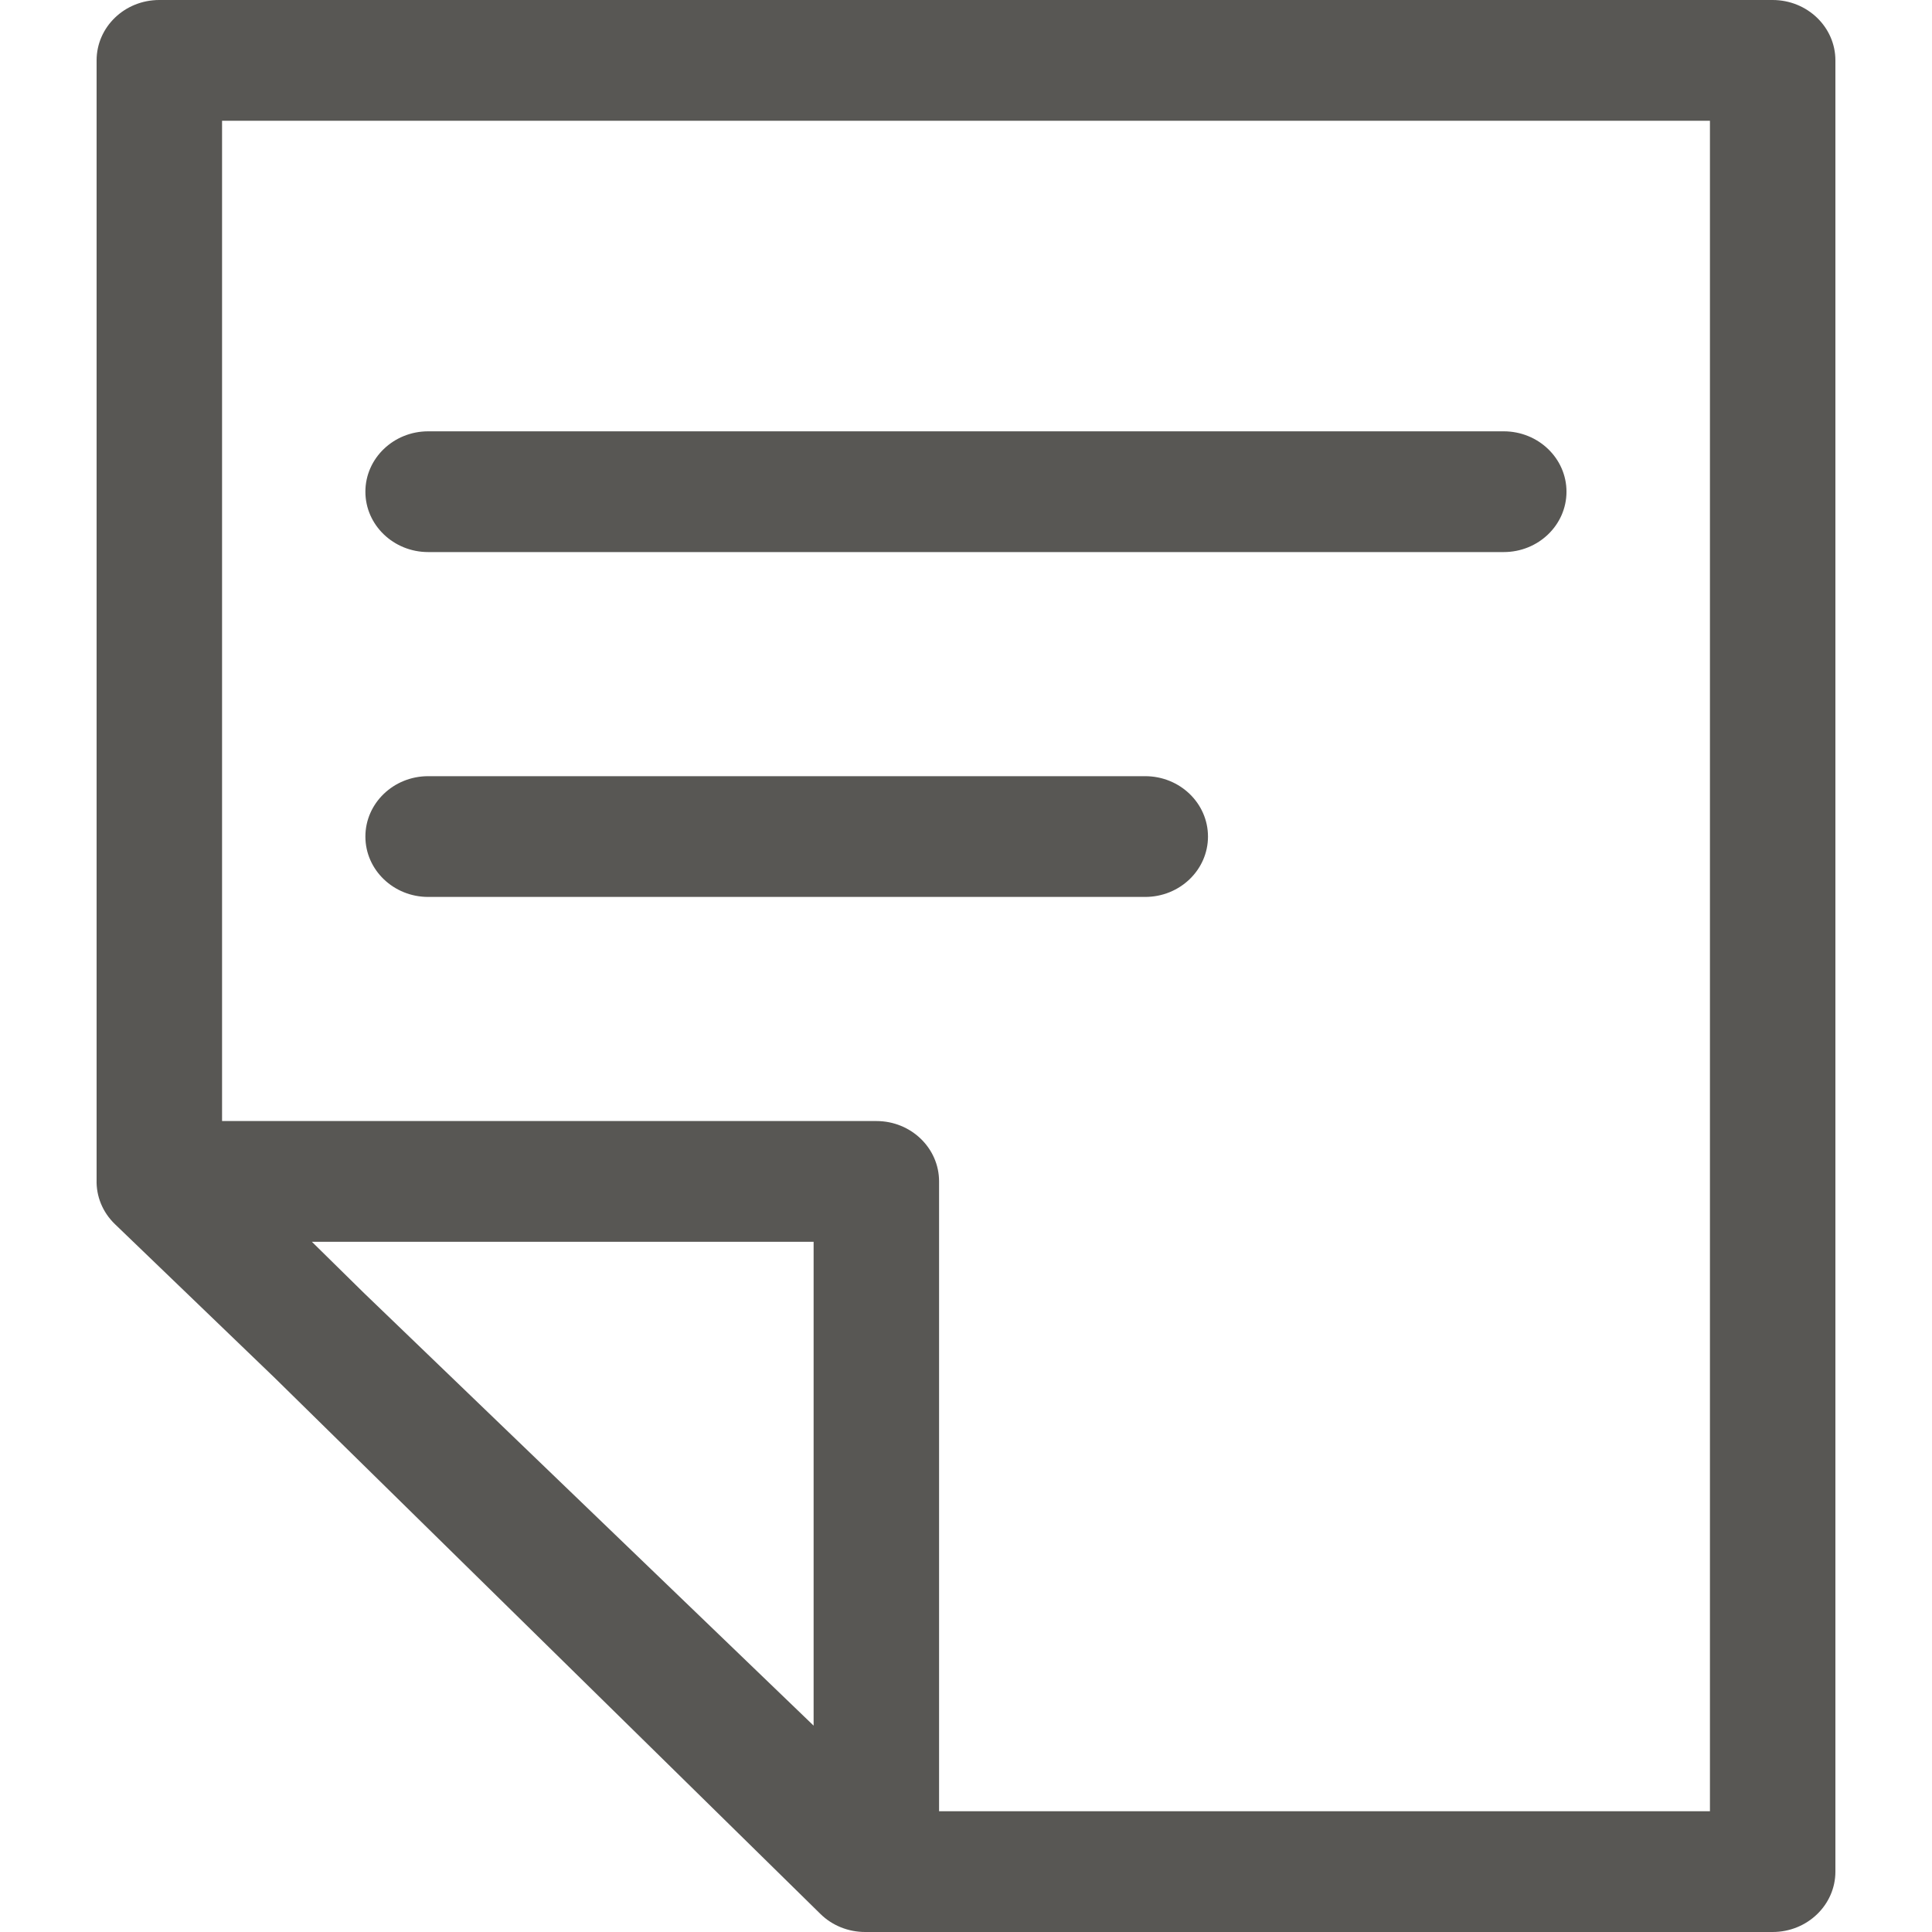 <svg width="16" height="16" viewBox="0 0 16 16" fill="none" xmlns="http://www.w3.org/2000/svg">
<path fill-rule="evenodd" clip-rule="evenodd" d="M1.319 0C1.032 0 0.8 0.224 0.8 0.5V9.758C0.8 9.762 0.8 9.767 0.8 9.771C0.796 9.906 0.849 10.039 0.952 10.138L2.275 11.411L6.794 15.85C6.891 15.946 7.025 16 7.165 16H14.68C14.967 16 15.2 15.776 15.2 15.5V0.5C15.2 0.224 14.967 0 14.68 0H1.319ZM7.777 15H14.161V1H1.839V9.284H7.258C7.545 9.284 7.777 9.508 7.777 9.784V15ZM3.013 10.707L2.583 10.284H6.738V14.291L3.013 10.707ZM3.546 3.572C3.259 3.572 3.026 3.796 3.026 4.072C3.026 4.348 3.259 4.572 3.546 4.572H12.453C12.74 4.572 12.973 4.348 12.973 4.072C12.973 3.796 12.74 3.572 12.453 3.572H3.546ZM3.026 6.928C3.026 6.652 3.259 6.428 3.546 6.428H9.484C9.771 6.428 10.004 6.652 10.004 6.928C10.004 7.204 9.771 7.428 9.484 7.428H3.546C3.259 7.428 3.026 7.204 3.026 6.928Z" fill="#585754"/>
</svg>
